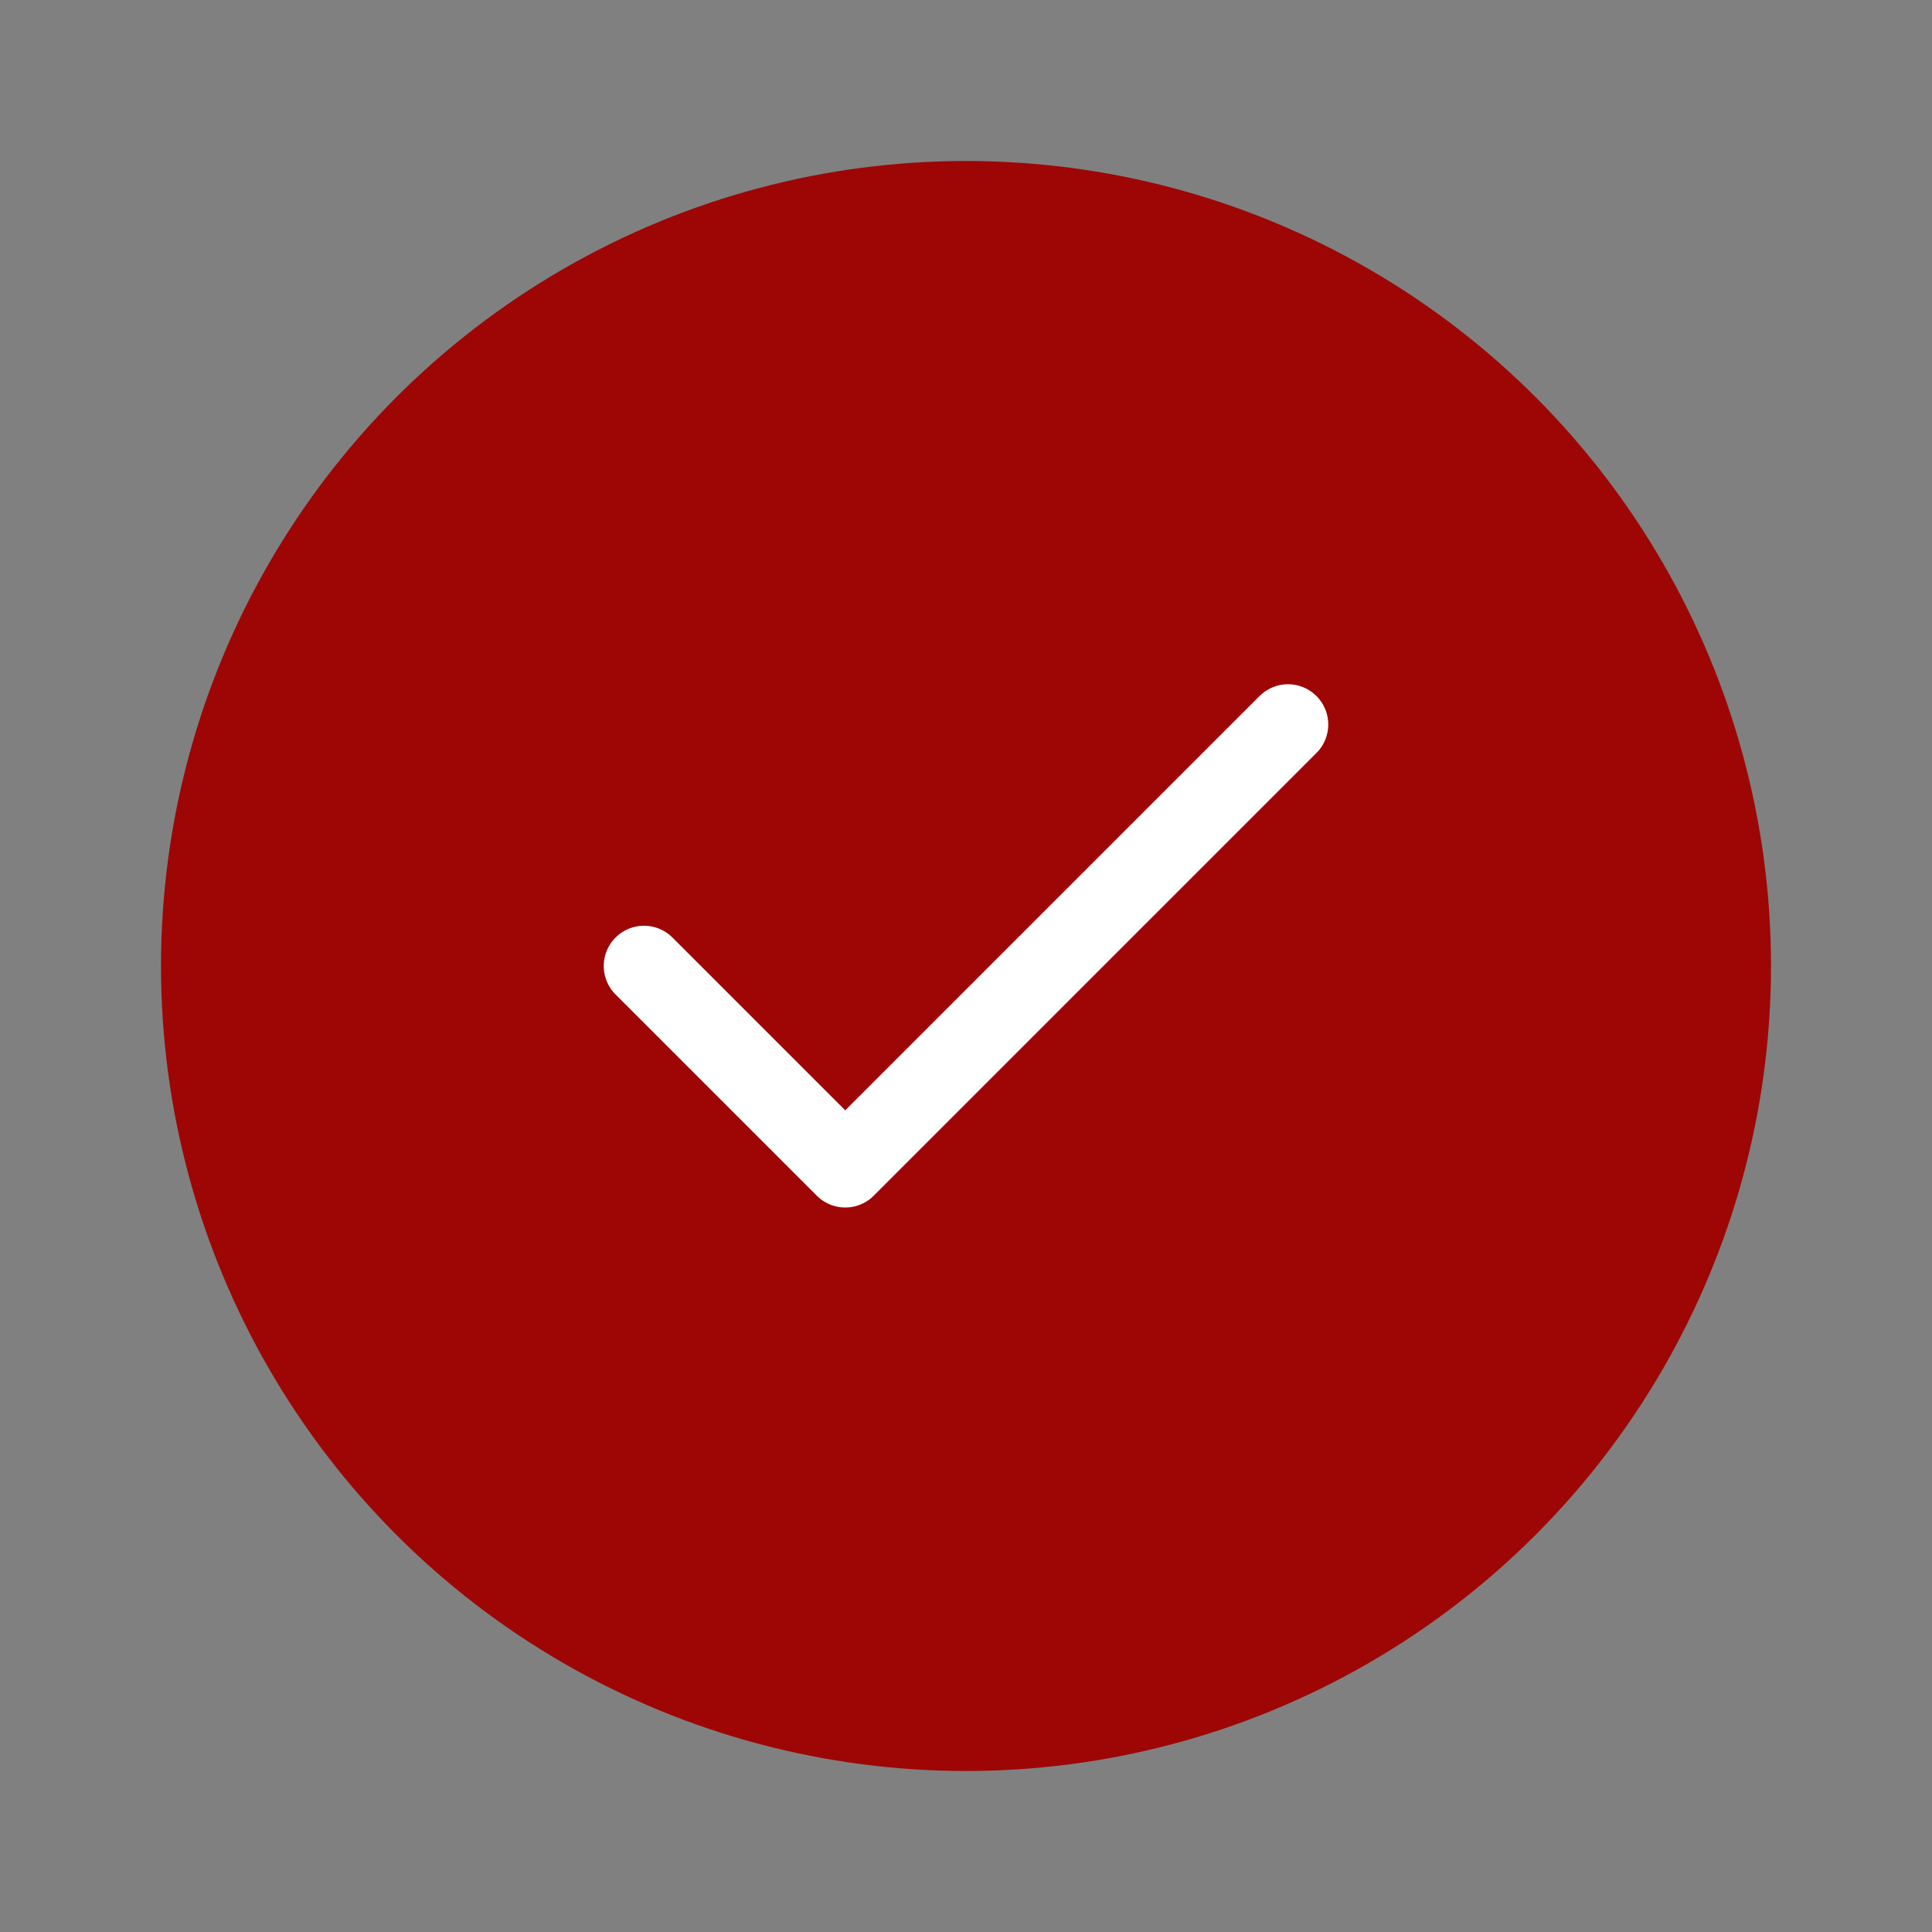 <svg width="48" height="48" viewBox="0 0 48 48" fill="none" xmlns="http://www.w3.org/2000/svg">
<rect x="0" y="0" width="48" height="48" fill="#808080" stroke="none"/>
<circle cx="24" cy="24" r="20" fill="#9D0605"/>
<path d="M32 18L21 29L16 24" stroke="white" stroke-width="2" stroke-linecap="round" stroke-linejoin="round"/>
</svg>

